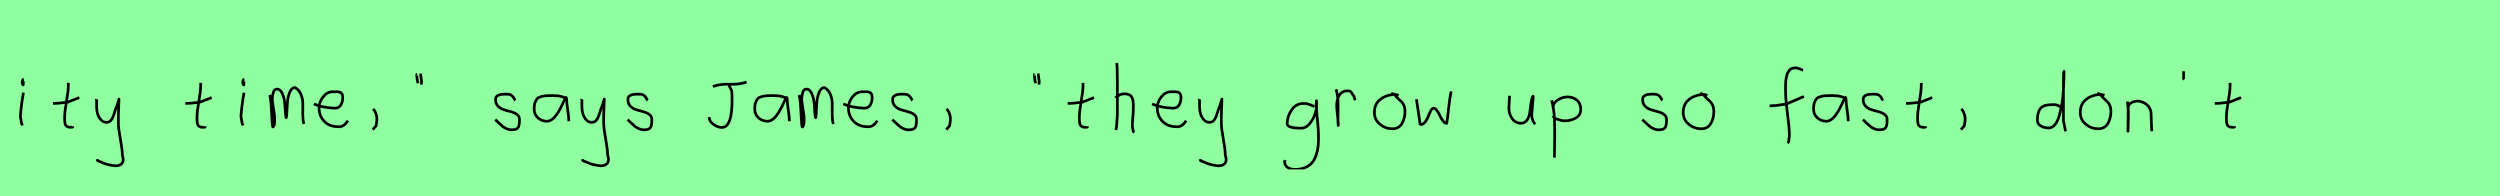 <?xml version="1.0" encoding="utf-8" standalone="no"?>
<!DOCTYPE svg PUBLIC "-//W3C//DTD SVG 1.1//EN"
  "http://www.w3.org/Graphics/SVG/1.1/DTD/svg11.dtd">
<svg xmlns:xlink="http://www.w3.org/1999/xlink" width="918pt" height="72pt" viewBox="0 0 918 72" xmlns="http://www.w3.org/2000/svg" version="1.1">
 <defs>
  <style type="text/css">*{stroke-linejoin: round; stroke-linecap: butt}</style>
 </defs>
 <g id="figure_1">
  <g id="patch_1">
   <path d="M 0 72 
L 918 72 
L 918 0 
L 0 0 
z
" style="fill: #8fff9f"/>
  </g>
  <g id="axes_1">
   <g id="patch_2">
    <path d="M 8.719 29.072 
Q 8.344 29.147 8.212 29.578 
Q 8.081 30.009 8.156 30.421 
Q 8.156 30.571 8.194 30.703 
Q 8.231 30.834 8.287 30.89 
Q 8.344 30.946 8.4 31.04 
Q 8.456 31.134 8.494 31.209 
L 8.606 29.859 
M 8.606 34.02 
Q 7.706 39.007 7.481 42.793 
L 7.931 45.38 
L 8.269 46.055 
" clip-path="url(#p2b987e5d3a)" style="fill: none; stroke: #000000; stroke-linejoin: miter"/>
   </g>
  </g>
  <g id="axes_2">
   <g id="patch_3">
    <path d="M 19.464 37.957 
L 20.139 37.957 
Q 20.851 37.957 21.638 37.882 
Q 22.426 37.807 23.382 37.676 
Q 24.337 37.545 24.862 37.507 
L 29.136 35.82 
M 25.087 30.421 
L 25.087 31.434 
Q 25.087 33.383 24.412 37.207 
Q 23.738 41.031 23.738 43.018 
Q 23.738 43.805 23.738 44.105 
Q 23.738 44.405 23.831 45.042 
Q 23.925 45.68 24.113 45.961 
Q 24.3 46.242 24.694 46.486 
Q 25.087 46.729 25.65 46.729 
Q 25.762 46.692 26.081 46.729 
Q 26.399 46.767 26.587 46.711 
Q 26.774 46.655 26.774 46.392 
" clip-path="url(#pd9d994c142)" style="fill: none; stroke: #000000; stroke-linejoin: miter"/>
   </g>
  </g>
  <g id="axes_3">
   <g id="patch_4">
    <path d="M 35.364 36.382 
Q 35.326 36.495 35.458 36.701 
Q 35.589 36.907 35.476 37.057 
L 35.476 39.307 
Q 35.476 40.506 35.814 41.725 
Q 36.151 42.943 37.013 43.937 
Q 37.876 44.93 39.075 44.93 
Q 40.313 44.93 40.987 43.862 
Q 41.662 42.793 42.112 41.144 
Q 42.562 39.494 42.899 38.969 
L 43.687 36.382 
L 43.462 42.681 
L 43.462 45.155 
Q 43.462 47.067 44.193 51.003 
Q 44.924 54.94 44.924 56.964 
Q 45.674 59.214 44.586 60.188 
Q 43.499 61.163 41.437 60.788 
Q 39.638 60.488 38.719 60.17 
Q 37.801 59.851 35.814 58.989 
L 35.701 58.426 
" clip-path="url(#pbfe5e41573)" style="fill: none; stroke: #000000; stroke-linejoin: miter"/>
   </g>
  </g>
  <g id="axes_4"/>
  <g id="axes_5">
   <g id="patch_5">
    <path d="M 68.064 37.957 
L 68.739 37.957 
Q 69.451 37.957 70.238 37.882 
Q 71.026 37.807 71.982 37.676 
Q 72.937 37.545 73.462 37.507 
L 77.736 35.82 
M 73.687 30.421 
L 73.687 31.434 
Q 73.687 33.383 73.012 37.207 
Q 72.338 41.031 72.338 43.018 
Q 72.338 43.805 72.338 44.105 
Q 72.338 44.405 72.431 45.042 
Q 72.525 45.68 72.713 45.961 
Q 72.9 46.242 73.294 46.486 
Q 73.687 46.729 74.25 46.729 
Q 74.362 46.692 74.681 46.729 
Q 74.999 46.767 75.187 46.711 
Q 75.374 46.655 75.374 46.392 
" clip-path="url(#p3d1e767dc6)" style="fill: none; stroke: #000000; stroke-linejoin: miter"/>
   </g>
  </g>
  <g id="axes_6">
   <g id="patch_6">
    <path d="M 89.719 29.072 
Q 89.344 29.147 89.212 29.578 
Q 89.081 30.009 89.156 30.421 
Q 89.156 30.571 89.194 30.703 
Q 89.231 30.834 89.287 30.89 
Q 89.344 30.946 89.4 31.04 
Q 89.456 31.134 89.494 31.209 
L 89.606 29.859 
M 89.606 34.02 
Q 88.706 39.007 88.481 42.793 
L 88.931 45.38 
L 89.269 46.055 
" clip-path="url(#p66f7b308c6)" style="fill: none; stroke: #000000; stroke-linejoin: miter"/>
   </g>
  </g>
  <g id="axes_7">
   <g id="patch_7">
    <path d="M 99.008 34.88 
Q 99.514 36.073 99.804 42.871 
Q 99.948 46.632 100.237 46.632 
Q 100.274 46.632 100.31 46.596 
Q 100.816 46.017 100.87 44.589 
Q 100.925 43.161 100.708 41.75 
Q 100.491 40.34 100.237 38.713 
Q 99.984 37.086 99.984 36.399 
Q 99.984 35.169 100.364 33.94 
Q 100.744 32.71 101.72 32.71 
Q 102.95 32.71 103.673 34.355 
Q 104.396 36.001 104.559 37.972 
Q 104.721 39.942 104.83 41.588 
Q 104.938 43.233 105.083 43.233 
Q 105.228 43.233 105.318 41.497 
Q 105.408 39.762 105.535 37.7 
Q 105.662 35.639 106.385 33.903 
Q 107.108 32.168 108.338 32.168 
Q 109.892 33.036 110.561 34.771 
Q 111.23 36.507 111.194 38.189 
Q 111.158 39.87 111.176 42.058 
Q 111.194 44.245 111.592 45.511 
" clip-path="url(#p20a4eeb539)" style="fill: none; stroke: #000000; stroke-linejoin: miter"/>
   </g>
  </g>
  <g id="axes_8">
   <g id="patch_8">
    <path d="M 115.258 38.161 
Q 118.23 39.536 122.949 39.721 
Q 124.472 39.721 125.16 38.551 
Q 125.847 37.381 125.847 35.82 
Q 125.847 35.3 125.754 34.91 
Q 125.661 34.52 125.42 34.297 
Q 125.178 34.074 125.011 33.944 
Q 124.844 33.814 124.398 33.758 
Q 123.952 33.702 123.748 33.684 
Q 123.544 33.665 122.968 33.684 
Q 122.392 33.702 122.169 33.702 
Q 120.125 33.702 118.639 35.578 
Q 117.153 37.455 117.153 39.61 
Q 117.153 42.62 119.085 44.57 
Q 121.017 46.521 124.064 46.521 
Q 126.219 46.818 127.742 44.292 
" clip-path="url(#p7159c1341c)" style="fill: none; stroke: #000000; stroke-linejoin: miter"/>
   </g>
  </g>
  <g id="axes_9">
   <g id="patch_9">
    <path d="M 136.988 39.981 
Q 138 40.956 138.337 42.906 
Q 138.525 43.955 138.112 46.167 
L 136.875 47.629 
" clip-path="url(#p19e8d99e73)" style="fill: none; stroke: #000000; stroke-linejoin: miter"/>
   </g>
  </g>
  <g id="axes_10">
   <g id="patch_10">
    <path d="M 154.425 27.01 
Q 154.5 27.347 154.575 28.266 
Q 154.65 29.184 154.8 29.634 
L 154.725 31.059 
M 153.075 27.31 
Q 153.038 27.31 153 27.535 
Q 153.038 27.685 153.15 28.828 
Q 153.263 29.972 153.525 30.534 
" clip-path="url(#p42e529ae79)" style="fill: none; stroke: #000000; stroke-linejoin: miter"/>
   </g>
  </g>
  <g id="axes_11"/>
  <g id="axes_12">
   <g id="patch_11">
    <path d="M 181.857 43.918 
Q 182.157 44.18 183.17 45.155 
Q 184.182 46.13 184.744 46.561 
Q 185.307 46.992 186.337 47.386 
Q 187.368 47.779 188.381 47.629 
Q 189.055 47.629 189.524 47.404 
Q 189.993 47.179 190.218 46.879 
Q 190.443 46.58 190.574 45.98 
Q 190.705 45.38 190.724 44.967 
Q 190.743 44.555 190.743 43.805 
Q 190.743 42.718 189.843 42.043 
Q 188.943 41.368 187.65 41.031 
Q 186.356 40.694 185.063 40.3 
Q 183.769 39.906 182.87 38.988 
Q 181.97 38.069 181.97 36.607 
Q 181.97 36.082 182.139 35.726 
Q 182.307 35.37 182.701 35.145 
Q 183.095 34.92 183.376 34.808 
Q 183.657 34.695 184.313 34.639 
Q 184.969 34.583 185.157 34.583 
Q 185.344 34.583 186.019 34.583 
Q 187.218 34.583 187.8 34.995 
Q 188.381 35.408 188.699 36.026 
Q 189.018 36.645 189.28 36.832 
" clip-path="url(#pf9fe3ee5d8)" style="fill: none; stroke: #000000; stroke-linejoin: miter"/>
   </g>
  </g>
  <g id="axes_13">
   <g id="patch_12">
    <path d="M 208.044 36.442 
Q 206.835 35.095 202.863 35.095 
Q 201.343 35.095 200.566 35.146 
Q 199.788 35.198 198.787 35.44 
Q 197.785 35.682 197.301 36.183 
Q 196.818 36.684 196.472 37.616 
Q 196.127 38.549 196.127 39.965 
Q 196.127 42.037 197.543 43.281 
Q 198.959 44.524 200.894 44.524 
Q 203.554 44.524 206.317 38.721 
Q 207.664 35.855 207.664 35.82 
Q 208.009 35.578 208.044 36.442 
Q 208.044 37.513 208.458 40.362 
Q 208.873 43.212 208.873 44.524 
" clip-path="url(#pf2c7da358e)" style="fill: none; stroke: #000000; stroke-linejoin: miter"/>
   </g>
  </g>
  <g id="axes_14">
   <g id="patch_13">
    <path d="M 213.564 36.382 
Q 213.526 36.495 213.658 36.701 
Q 213.789 36.907 213.676 37.057 
L 213.676 39.307 
Q 213.676 40.506 214.014 41.725 
Q 214.351 42.943 215.213 43.937 
Q 216.076 44.93 217.275 44.93 
Q 218.513 44.93 219.187 43.862 
Q 219.862 42.793 220.312 41.144 
Q 220.762 39.494 221.099 38.969 
L 221.887 36.382 
L 221.662 42.681 
L 221.662 45.155 
Q 221.662 47.067 222.393 51.003 
Q 223.124 54.94 223.124 56.964 
Q 223.874 59.214 222.786 60.188 
Q 221.699 61.163 219.637 60.788 
Q 217.838 60.488 216.919 60.17 
Q 216.001 59.851 214.014 58.989 
L 213.901 58.426 
" clip-path="url(#p06bc3e316f)" style="fill: none; stroke: #000000; stroke-linejoin: miter"/>
   </g>
  </g>
  <g id="axes_15">
   <g id="patch_14">
    <path d="M 230.457 43.918 
Q 230.757 44.18 231.77 45.155 
Q 232.782 46.13 233.344 46.561 
Q 233.907 46.992 234.937 47.386 
Q 235.968 47.779 236.981 47.629 
Q 237.655 47.629 238.124 47.404 
Q 238.593 47.179 238.818 46.879 
Q 239.043 46.58 239.174 45.98 
Q 239.305 45.38 239.324 44.967 
Q 239.343 44.555 239.343 43.805 
Q 239.343 42.718 238.443 42.043 
Q 237.543 41.368 236.25 41.031 
Q 234.956 40.694 233.663 40.3 
Q 232.369 39.906 231.47 38.988 
Q 230.57 38.069 230.57 36.607 
Q 230.57 36.082 230.739 35.726 
Q 230.907 35.37 231.301 35.145 
Q 231.695 34.92 231.976 34.808 
Q 232.257 34.695 232.913 34.639 
Q 233.569 34.583 233.757 34.583 
Q 233.944 34.583 234.619 34.583 
Q 235.818 34.583 236.4 34.995 
Q 236.981 35.408 237.299 36.026 
Q 237.618 36.645 237.88 36.832 
" clip-path="url(#p7b9f5e1437)" style="fill: none; stroke: #000000; stroke-linejoin: miter"/>
   </g>
  </g>
  <g id="axes_16"/>
  <g id="axes_17">
   <g id="patch_15">
    <path d="M 261.784 31.82 
Q 263.25 31.223 264.94 31.037 
Q 266.629 30.851 267.934 30.925 
Q 269.238 31 270.952 30.838 
Q 272.667 30.677 274.158 30.105 
M 260.442 43.001 
L 260.442 43.15 
Q 260.442 44.591 262.033 45.697 
Q 263.623 46.802 265.064 46.802 
Q 265.76 46.802 266.319 46.467 
Q 266.878 46.131 267.25 45.56 
Q 267.623 44.988 267.909 44.231 
Q 268.194 43.473 268.344 42.603 
Q 268.493 41.733 268.617 40.814 
Q 268.741 39.895 268.754 39.013 
Q 268.766 38.131 268.791 37.348 
Q 268.816 36.565 268.791 35.944 
Q 268.791 35.572 268.791 35.398 
Q 268.791 35.124 268.754 34.553 
Q 268.716 33.981 268.716 33.683 
Q 268.716 33.435 268.555 33.062 
Q 268.393 32.689 268.145 32.255 
Q 267.896 31.82 267.822 31.671 
L 267.747 30.925 
" clip-path="url(#p1e74024f4a)" style="fill: none; stroke: #000000; stroke-linejoin: miter"/>
   </g>
  </g>
  <g id="axes_18">
   <g id="patch_16">
    <path d="M 289.044 36.442 
Q 287.835 35.095 283.863 35.095 
Q 282.343 35.095 281.566 35.146 
Q 280.788 35.198 279.787 35.44 
Q 278.785 35.682 278.301 36.183 
Q 277.818 36.684 277.472 37.616 
Q 277.127 38.549 277.127 39.965 
Q 277.127 42.037 278.543 43.281 
Q 279.959 44.524 281.894 44.524 
Q 284.554 44.524 287.317 38.721 
Q 288.664 35.855 288.664 35.82 
Q 289.009 35.578 289.044 36.442 
Q 289.044 37.513 289.458 40.362 
Q 289.873 43.212 289.873 44.524 
" clip-path="url(#p0b5081873c)" style="fill: none; stroke: #000000; stroke-linejoin: miter"/>
   </g>
  </g>
  <g id="axes_19">
   <g id="patch_17">
    <path d="M 293.408 34.88 
Q 293.914 36.073 294.204 42.871 
Q 294.348 46.632 294.637 46.632 
Q 294.674 46.632 294.71 46.596 
Q 295.216 46.017 295.27 44.589 
Q 295.325 43.161 295.108 41.75 
Q 294.891 40.34 294.637 38.713 
Q 294.384 37.086 294.384 36.399 
Q 294.384 35.169 294.764 33.94 
Q 295.144 32.71 296.12 32.71 
Q 297.35 32.71 298.073 34.355 
Q 298.796 36.001 298.959 37.972 
Q 299.121 39.942 299.23 41.588 
Q 299.338 43.233 299.483 43.233 
Q 299.628 43.233 299.718 41.497 
Q 299.808 39.762 299.935 37.7 
Q 300.062 35.639 300.785 33.903 
Q 301.508 32.168 302.738 32.168 
Q 304.292 33.036 304.961 34.771 
Q 305.63 36.507 305.594 38.189 
Q 305.558 39.87 305.576 42.058 
Q 305.594 44.245 305.992 45.511 
" clip-path="url(#p48dcb69019)" style="fill: none; stroke: #000000; stroke-linejoin: miter"/>
   </g>
  </g>
  <g id="axes_20">
   <g id="patch_18">
    <path d="M 309.658 38.161 
Q 312.63 39.536 317.349 39.721 
Q 318.872 39.721 319.56 38.551 
Q 320.247 37.381 320.247 35.82 
Q 320.247 35.3 320.154 34.91 
Q 320.061 34.52 319.82 34.297 
Q 319.578 34.074 319.411 33.944 
Q 319.244 33.814 318.798 33.758 
Q 318.352 33.702 318.148 33.684 
Q 317.944 33.665 317.368 33.684 
Q 316.792 33.702 316.569 33.702 
Q 314.525 33.702 313.039 35.578 
Q 311.553 37.455 311.553 39.61 
Q 311.553 42.62 313.485 44.57 
Q 315.417 46.521 318.464 46.521 
Q 320.619 46.818 322.142 44.292 
" clip-path="url(#pf2702c1ed3)" style="fill: none; stroke: #000000; stroke-linejoin: miter"/>
   </g>
  </g>
  <g id="axes_21">
   <g id="patch_19">
    <path d="M 327.657 43.918 
Q 327.957 44.18 328.97 45.155 
Q 329.982 46.13 330.544 46.561 
Q 331.107 46.992 332.137 47.386 
Q 333.168 47.779 334.181 47.629 
Q 334.855 47.629 335.324 47.404 
Q 335.793 47.179 336.018 46.879 
Q 336.243 46.58 336.374 45.98 
Q 336.505 45.38 336.524 44.967 
Q 336.543 44.555 336.543 43.805 
Q 336.543 42.718 335.643 42.043 
Q 334.743 41.368 333.45 41.031 
Q 332.156 40.694 330.863 40.3 
Q 329.569 39.906 328.67 38.988 
Q 327.77 38.069 327.77 36.607 
Q 327.77 36.082 327.939 35.726 
Q 328.107 35.37 328.501 35.145 
Q 328.895 34.92 329.176 34.808 
Q 329.457 34.695 330.113 34.639 
Q 330.769 34.583 330.957 34.583 
Q 331.144 34.583 331.819 34.583 
Q 333.018 34.583 333.6 34.995 
Q 334.181 35.408 334.499 36.026 
Q 334.818 36.645 335.08 36.832 
" clip-path="url(#p5c8ef463a5)" style="fill: none; stroke: #000000; stroke-linejoin: miter"/>
   </g>
  </g>
  <g id="axes_22">
   <g id="patch_20">
    <path d="M 347.588 39.981 
Q 348.6 40.956 348.937 42.906 
Q 349.125 43.955 348.712 46.167 
L 347.475 47.629 
" clip-path="url(#p7f617ff2f9)" style="fill: none; stroke: #000000; stroke-linejoin: miter"/>
   </g>
  </g>
  <g id="axes_23"/>
  <g id="axes_24">
   <g id="patch_21">
    <path d="M 381.225 27.01 
Q 381.3 27.347 381.375 28.266 
Q 381.45 29.184 381.6 29.634 
L 381.525 31.059 
M 379.875 27.31 
Q 379.838 27.31 379.8 27.535 
Q 379.838 27.685 379.95 28.828 
Q 380.063 29.972 380.325 30.534 
" clip-path="url(#pbcf1dbb44c)" style="fill: none; stroke: #000000; stroke-linejoin: miter"/>
   </g>
  </g>
  <g id="axes_25">
   <g id="patch_22">
    <path d="M 392.064 37.957 
L 392.739 37.957 
Q 393.451 37.957 394.238 37.882 
Q 395.026 37.807 395.982 37.676 
Q 396.937 37.545 397.462 37.507 
L 401.736 35.82 
M 397.687 30.421 
L 397.687 31.434 
Q 397.687 33.383 397.012 37.207 
Q 396.338 41.031 396.338 43.018 
Q 396.338 43.805 396.338 44.105 
Q 396.338 44.405 396.431 45.042 
Q 396.525 45.68 396.713 45.961 
Q 396.9 46.242 397.294 46.486 
Q 397.687 46.729 398.25 46.729 
Q 398.362 46.692 398.681 46.729 
Q 398.999 46.767 399.187 46.711 
Q 399.374 46.655 399.374 46.392 
" clip-path="url(#p5a934ba8f6)" style="fill: none; stroke: #000000; stroke-linejoin: miter"/>
   </g>
  </g>
  <g id="axes_26">
   <g id="patch_23">
    <path d="M 409.613 35.932 
Q 410.213 35.258 411.207 34.827 
Q 412.2 34.395 413.1 34.47 
Q 413.737 34.47 414.225 34.639 
Q 414.712 34.808 415.031 34.995 
Q 415.349 35.183 415.574 35.67 
Q 415.799 36.157 415.912 36.42 
Q 416.024 36.682 416.08 37.376 
Q 416.137 38.069 416.155 38.332 
Q 416.174 38.594 416.155 39.419 
Q 416.137 40.244 416.137 40.431 
Q 416.137 41.368 415.968 43.243 
Q 415.799 45.117 415.799 46.055 
Q 415.799 46.467 415.855 46.823 
Q 415.912 47.179 416.005 47.61 
Q 416.099 48.042 416.137 48.304 
L 416.587 48.529 
M 410.063 23.111 
Q 410.288 24.798 410.288 29.972 
L 410.288 42.343 
L 409.951 46.842 
L 409.726 47.742 
" clip-path="url(#pf58770e588)" style="fill: none; stroke: #000000; stroke-linejoin: miter"/>
   </g>
  </g>
  <g id="axes_27">
   <g id="patch_24">
    <path d="M 423.058 38.161 
Q 426.03 39.536 430.749 39.721 
Q 432.272 39.721 432.96 38.551 
Q 433.647 37.381 433.647 35.82 
Q 433.647 35.3 433.554 34.91 
Q 433.461 34.52 433.22 34.297 
Q 432.978 34.074 432.811 33.944 
Q 432.644 33.814 432.198 33.758 
Q 431.752 33.702 431.548 33.684 
Q 431.344 33.665 430.768 33.684 
Q 430.192 33.702 429.969 33.702 
Q 427.925 33.702 426.439 35.578 
Q 424.953 37.455 424.953 39.61 
Q 424.953 42.62 426.885 44.57 
Q 428.817 46.521 431.864 46.521 
Q 434.019 46.818 435.542 44.292 
" clip-path="url(#p37b7d8e30f)" style="fill: none; stroke: #000000; stroke-linejoin: miter"/>
   </g>
  </g>
  <g id="axes_28">
   <g id="patch_25">
    <path d="M 440.364 36.382 
Q 440.326 36.495 440.458 36.701 
Q 440.589 36.907 440.476 37.057 
L 440.476 39.307 
Q 440.476 40.506 440.814 41.725 
Q 441.151 42.943 442.013 43.937 
Q 442.876 44.93 444.075 44.93 
Q 445.313 44.93 445.987 43.862 
Q 446.662 42.793 447.112 41.144 
Q 447.562 39.494 447.899 38.969 
L 448.687 36.382 
L 448.462 42.681 
L 448.462 45.155 
Q 448.462 47.067 449.193 51.003 
Q 449.924 54.94 449.924 56.964 
Q 450.674 59.214 449.586 60.188 
Q 448.499 61.163 446.437 60.788 
Q 444.638 60.488 443.719 60.17 
Q 442.801 59.851 440.814 58.989 
L 440.701 58.426 
" clip-path="url(#pbe2fc99fa7)" style="fill: none; stroke: #000000; stroke-linejoin: miter"/>
   </g>
  </g>
  <g id="axes_29"/>
  <g id="axes_30">
   <g id="patch_26">
    <path d="M 482.687 39.096 
Q 482.432 39.024 481.468 38.623 
Q 480.503 38.223 479.848 38.077 
Q 479.192 37.931 478.537 38.004 
Q 475.916 38.004 474.278 40.389 
Q 472.64 42.773 472.64 45.431 
Q 472.64 47.069 477.882 47.069 
Q 479.447 47.069 480.776 45.558 
Q 482.105 44.047 482.778 42.173 
Q 483.452 40.298 483.452 38.769 
Q 483.452 37.276 483.415 36.985 
L 483.342 38.077 
Q 483.342 38.55 483.342 38.987 
Q 483.379 40.189 483.579 42.282 
Q 483.779 44.375 483.943 46.05 
Q 484.107 47.724 484.143 49.872 
Q 484.18 52.02 484.016 53.658 
Q 483.852 55.296 483.288 56.971 
Q 482.724 58.646 481.795 59.738 
Q 480.867 60.83 479.265 61.522 
Q 477.663 62.213 475.516 62.213 
Q 473.877 62.213 472.785 61.467 
Q 471.693 60.721 471.693 59.155 
Q 471.62 58.937 471.657 58.937 
Q 471.693 58.937 471.802 58.937 
Q 471.911 58.937 471.911 58.828 
" clip-path="url(#pafa504e978)" style="fill: none; stroke: #000000; stroke-linejoin: miter"/>
   </g>
  </g>
  <g id="axes_31">
   <g id="patch_27">
    <path d="M 490.613 32.783 
Q 491.138 34.508 491.27 36.457 
Q 491.401 38.407 491.326 40.956 
Q 491.251 43.505 491.288 44.705 
L 491.401 46.055 
L 491.401 45.83 
Q 491.401 44.668 491.12 42.306 
Q 490.838 39.944 490.838 38.744 
Q 490.838 36.42 491.851 34.883 
Q 492.863 33.346 494.887 33.346 
Q 495.6 33.346 495.937 33.627 
Q 496.274 33.908 496.537 34.433 
Q 496.799 34.958 497.137 35.258 
L 497.587 36.832 
" clip-path="url(#pbfd3435d59)" style="fill: none; stroke: #000000; stroke-linejoin: miter"/>
   </g>
  </g>
  <g id="axes_32">
   <g id="patch_28">
    <path d="M 513.562 35.033 
Q 512.512 34.583 511.537 34.695 
Q 508.5 35.033 506.589 36.701 
Q 504.677 38.369 504.677 41.331 
Q 504.677 43.918 506.682 45.605 
Q 508.688 47.292 511.312 47.292 
Q 513.674 47.292 514.799 45.361 
Q 515.923 43.43 515.923 40.881 
Q 515.923 39.644 515.511 38.707 
Q 515.099 37.769 514.574 37.301 
Q 514.049 36.832 513.299 36.12 
Q 512.549 35.408 512.1 34.695 
L 510.862 34.245 
" clip-path="url(#p2281d281e6)" style="fill: none; stroke: #000000; stroke-linejoin: miter"/>
   </g>
  </g>
  <g id="axes_33">
   <g id="patch_29">
    <path d="M 520.116 36.438 
L 521.352 44.778 
Q 521.455 45.567 521.455 45.602 
Q 521.455 45.705 521.764 45.705 
Q 522.622 45.705 523.342 44.778 
Q 524.063 43.851 524.475 42.719 
Q 524.887 41.586 525.402 40.659 
Q 525.917 39.733 526.397 39.733 
Q 527.015 39.733 527.65 40.608 
Q 528.285 41.483 528.748 42.513 
Q 529.211 43.542 529.881 44.418 
Q 530.55 45.293 531.236 45.293 
Q 531.511 43.783 531.94 39.698 
Q 532.369 35.614 532.884 33.555 
" clip-path="url(#pedd1e92a52)" style="fill: none; stroke: #000000; stroke-linejoin: miter"/>
   </g>
  </g>
  <g id="axes_34"/>
  <g id="axes_35">
   <g id="patch_30">
    <path d="M 554.289 35.145 
Q 554.289 35.145 554.289 35.595 
Q 554.289 36.27 554.176 37.62 
Q 554.064 38.969 554.064 39.644 
Q 554.064 41.931 555.301 43.599 
Q 556.538 45.267 558.675 45.267 
Q 560.062 45.155 560.831 43.918 
Q 561.599 42.681 561.749 41.237 
Q 561.899 39.794 562.162 37.994 
Q 562.424 36.195 562.836 35.37 
Q 562.986 35.07 562.986 35.67 
Q 562.986 36.27 562.724 38.707 
Q 562.499 41.031 562.499 41.556 
Q 562.349 42.643 562.686 43.768 
Q 563.024 44.892 563.736 45.605 
" clip-path="url(#p038b02fdcc)" style="fill: none; stroke: #000000; stroke-linejoin: miter"/>
   </g>
  </g>
  <g id="axes_36">
   <g id="patch_31">
    <path d="M 570.32 39.869 
L 570.32 39.419 
Q 570.32 37.769 572.063 36.682 
Q 573.807 35.595 575.494 35.595 
Q 577.706 35.595 579.074 36.795 
Q 580.442 37.994 580.442 40.206 
Q 580.442 42.306 578.624 43.337 
Q 576.806 44.368 574.594 44.368 
Q 573.919 44.368 573.413 44.255 
Q 572.907 44.143 572.288 43.918 
Q 571.67 43.693 571.22 43.58 
L 570.095 42.568 
M 569.758 36.832 
Q 570.208 38.444 570.47 40.263 
Q 570.732 42.081 570.789 43.749 
Q 570.845 45.417 570.882 47.273 
Q 570.92 49.129 570.882 50.778 
L 570.77 57.864 
" clip-path="url(#p61d49b9930)" style="fill: none; stroke: #000000; stroke-linejoin: miter"/>
   </g>
  </g>
  <g id="axes_37"/>
  <g id="axes_38">
   <g id="patch_32">
    <path d="M 603.057 43.918 
Q 603.357 44.18 604.37 45.155 
Q 605.382 46.13 605.944 46.561 
Q 606.507 46.992 607.537 47.386 
Q 608.568 47.779 609.581 47.629 
Q 610.255 47.629 610.724 47.404 
Q 611.193 47.179 611.418 46.879 
Q 611.643 46.58 611.774 45.98 
Q 611.905 45.38 611.924 44.967 
Q 611.943 44.555 611.943 43.805 
Q 611.943 42.718 611.043 42.043 
Q 610.143 41.368 608.85 41.031 
Q 607.556 40.694 606.263 40.3 
Q 604.969 39.906 604.07 38.988 
Q 603.17 38.069 603.17 36.607 
Q 603.17 36.082 603.339 35.726 
Q 603.507 35.37 603.901 35.145 
Q 604.295 34.92 604.576 34.808 
Q 604.857 34.695 605.513 34.639 
Q 606.169 34.583 606.357 34.583 
Q 606.544 34.583 607.219 34.583 
Q 608.418 34.583 609 34.995 
Q 609.581 35.408 609.899 36.026 
Q 610.218 36.645 610.48 36.832 
" clip-path="url(#p4f08deee68)" style="fill: none; stroke: #000000; stroke-linejoin: miter"/>
   </g>
  </g>
  <g id="axes_39">
   <g id="patch_33">
    <path d="M 626.962 35.033 
Q 625.912 34.583 624.937 34.695 
Q 621.9 35.033 619.989 36.701 
Q 618.077 38.369 618.077 41.331 
Q 618.077 43.918 620.082 45.605 
Q 622.088 47.292 624.712 47.292 
Q 627.074 47.292 628.199 45.361 
Q 629.323 43.43 629.323 40.881 
Q 629.323 39.644 628.911 38.707 
Q 628.499 37.769 627.974 37.301 
Q 627.449 36.832 626.699 36.12 
Q 625.949 35.408 625.5 34.695 
L 624.262 34.245 
" clip-path="url(#p1f4ec30a21)" style="fill: none; stroke: #000000; stroke-linejoin: miter"/>
   </g>
  </g>
  <g id="axes_40"/>
  <g id="axes_41">
   <g id="patch_34">
    <path d="M 649.784 38.853 
L 650.212 38.853 
Q 651.033 38.853 651.996 38.746 
Q 652.96 38.639 654.12 38.461 
Q 655.279 38.282 655.886 38.211 
L 662.416 35.427 
M 662.095 25.793 
Q 661.809 25.722 660.774 25.276 
Q 659.74 24.83 659.097 24.937 
Q 658.455 24.937 657.938 25.151 
Q 657.42 25.365 657.081 25.793 
Q 656.742 26.221 656.475 26.685 
Q 656.207 27.149 656.064 27.863 
Q 655.922 28.576 655.815 29.129 
Q 655.707 29.683 655.69 30.503 
Q 655.672 31.324 655.654 31.77 
Q 655.636 32.216 655.654 32.965 
Q 655.672 33.715 655.672 33.929 
Q 655.672 36.605 656.368 41.85 
Q 657.063 47.096 657.063 49.772 
Q 656.992 50.057 656.956 50.682 
Q 656.921 51.306 656.814 51.806 
Q 656.707 52.305 656.421 52.555 
" clip-path="url(#pc1b8868032)" style="fill: none; stroke: #000000; stroke-linejoin: miter"/>
   </g>
  </g>
  <g id="axes_42">
   <g id="patch_35">
    <path d="M 677.844 36.442 
Q 676.635 35.095 672.663 35.095 
Q 671.143 35.095 670.366 35.146 
Q 669.588 35.198 668.587 35.44 
Q 667.585 35.682 667.101 36.183 
Q 666.618 36.684 666.272 37.616 
Q 665.927 38.549 665.927 39.965 
Q 665.927 42.037 667.343 43.281 
Q 668.759 44.524 670.694 44.524 
Q 673.354 44.524 676.117 38.721 
Q 677.464 35.855 677.464 35.82 
Q 677.809 35.578 677.844 36.442 
Q 677.844 37.513 678.258 40.362 
Q 678.673 43.212 678.673 44.524 
" clip-path="url(#p495643a530)" style="fill: none; stroke: #000000; stroke-linejoin: miter"/>
   </g>
  </g>
  <g id="axes_43">
   <g id="patch_36">
    <path d="M 684.057 43.918 
Q 684.357 44.18 685.37 45.155 
Q 686.382 46.13 686.944 46.561 
Q 687.507 46.992 688.537 47.386 
Q 689.568 47.779 690.581 47.629 
Q 691.255 47.629 691.724 47.404 
Q 692.193 47.179 692.418 46.879 
Q 692.643 46.58 692.774 45.98 
Q 692.905 45.38 692.924 44.967 
Q 692.943 44.555 692.943 43.805 
Q 692.943 42.718 692.043 42.043 
Q 691.143 41.368 689.85 41.031 
Q 688.556 40.694 687.263 40.3 
Q 685.969 39.906 685.07 38.988 
Q 684.17 38.069 684.17 36.607 
Q 684.17 36.082 684.339 35.726 
Q 684.507 35.37 684.901 35.145 
Q 685.295 34.92 685.576 34.808 
Q 685.857 34.695 686.513 34.639 
Q 687.169 34.583 687.357 34.583 
Q 687.544 34.583 688.219 34.583 
Q 689.418 34.583 690 34.995 
Q 690.581 35.408 690.899 36.026 
Q 691.218 36.645 691.48 36.832 
" clip-path="url(#p07da4a21bb)" style="fill: none; stroke: #000000; stroke-linejoin: miter"/>
   </g>
  </g>
  <g id="axes_44">
   <g id="patch_37">
    <path d="M 699.864 37.957 
L 700.539 37.957 
Q 701.251 37.957 702.038 37.882 
Q 702.826 37.807 703.782 37.676 
Q 704.737 37.545 705.262 37.507 
L 709.536 35.82 
M 705.487 30.421 
L 705.487 31.434 
Q 705.487 33.383 704.812 37.207 
Q 704.138 41.031 704.138 43.018 
Q 704.138 43.805 704.138 44.105 
Q 704.138 44.405 704.231 45.042 
Q 704.325 45.68 704.513 45.961 
Q 704.7 46.242 705.094 46.486 
Q 705.487 46.729 706.05 46.729 
Q 706.162 46.692 706.481 46.729 
Q 706.799 46.767 706.987 46.711 
Q 707.174 46.655 707.174 46.392 
" clip-path="url(#p1724bfc5cf)" style="fill: none; stroke: #000000; stroke-linejoin: miter"/>
   </g>
  </g>
  <g id="axes_45">
   <g id="patch_38">
    <path d="M 720.188 39.981 
Q 721.2 40.956 721.537 42.906 
Q 721.725 43.955 721.312 46.167 
L 720.075 47.629 
" clip-path="url(#pb564eaf41f)" style="fill: none; stroke: #000000; stroke-linejoin: miter"/>
   </g>
  </g>
  <g id="axes_46"/>
  <g id="axes_47">
   <g id="patch_39">
    <path d="M 756.899 39.569 
Q 755.549 38.182 753.3 38.444 
Q 750.451 38.444 749.289 39.794 
Q 748.126 41.144 748.126 44.068 
Q 748.126 45.567 749.42 46.28 
Q 750.713 46.992 752.288 46.992 
Q 753.6 46.992 754.612 45.736 
Q 755.624 44.48 756.205 42.306 
Q 756.787 40.131 757.161 37.938 
Q 757.536 35.745 757.686 33.046 
Q 757.836 30.347 757.874 28.978 
Q 757.911 27.61 757.911 26.185 
Q 757.686 26.26 757.686 29.897 
L 757.686 44.293 
L 758.474 48.229 
" clip-path="url(#p424a502085)" style="fill: none; stroke: #000000; stroke-linejoin: miter"/>
   </g>
  </g>
  <g id="axes_48">
   <g id="patch_40">
    <path d="M 772.762 35.033 
Q 771.712 34.583 770.737 34.695 
Q 767.7 35.033 765.789 36.701 
Q 763.877 38.369 763.877 41.331 
Q 763.877 43.918 765.882 45.605 
Q 767.888 47.292 770.512 47.292 
Q 772.874 47.292 773.999 45.361 
Q 775.123 43.43 775.123 40.881 
Q 775.123 39.644 774.711 38.707 
Q 774.299 37.769 773.774 37.301 
Q 773.249 36.832 772.499 36.12 
Q 771.749 35.408 771.3 34.695 
L 770.062 34.245 
" clip-path="url(#pa2dcef36fb)" style="fill: none; stroke: #000000; stroke-linejoin: miter"/>
   </g>
  </g>
  <g id="axes_49">
   <g id="patch_41">
    <path d="M 781.239 37.282 
L 781.239 37.844 
Q 781.501 39.869 781.539 41.312 
Q 781.576 42.756 781.482 44.668 
Q 781.389 46.58 781.389 48.192 
L 781.464 39.644 
Q 781.464 38.144 783.057 37.507 
Q 784.65 36.87 786.075 37.282 
Q 787.987 37.844 788.905 39.044 
Q 789.824 40.244 789.88 41.668 
Q 789.936 43.093 789.974 44.818 
Q 790.011 46.542 790.161 48.192 
" clip-path="url(#p34f3f117de)" style="fill: none; stroke: #000000; stroke-linejoin: miter"/>
   </g>
  </g>
  <g id="axes_50">
   <g id="patch_42">
    <path d="M 801.825 26.148 
Q 801.788 26.598 801.825 27.385 
Q 801.863 27.572 801.806 27.966 
Q 801.75 28.36 801.788 28.678 
Q 801.825 28.997 802.05 29.184 
" clip-path="url(#p7d86396cb2)" style="fill: none; stroke: #000000; stroke-linejoin: miter"/>
   </g>
  </g>
  <g id="axes_51">
   <g id="patch_43">
    <path d="M 813.264 37.957 
L 813.939 37.957 
Q 814.651 37.957 815.438 37.882 
Q 816.226 37.807 817.182 37.676 
Q 818.137 37.545 818.662 37.507 
L 822.936 35.82 
M 818.887 30.421 
L 818.887 31.434 
Q 818.887 33.383 818.212 37.207 
Q 817.538 41.031 817.538 43.018 
Q 817.538 43.805 817.538 44.105 
Q 817.538 44.405 817.631 45.042 
Q 817.725 45.68 817.913 45.961 
Q 818.1 46.242 818.494 46.486 
Q 818.887 46.729 819.45 46.729 
Q 819.562 46.692 819.881 46.729 
Q 820.199 46.767 820.387 46.711 
Q 820.574 46.655 820.574 46.392 
" clip-path="url(#p15cd9beb20)" style="fill: none; stroke: #000000; stroke-linejoin: miter"/>
   </g>
  </g>
 </g>
 <defs>
  <clipPath id="p2b987e5d3a">
   <rect x="5.607" y="8.64" width="4.986" height="54.36"/>
  </clipPath>
  <clipPath id="pd9d994c142">
   <rect x="17.589" y="8.64" width="13.421" height="54.36"/>
  </clipPath>
  <clipPath id="pbfe5e41573">
   <rect x="33.452" y="8.64" width="14.096" height="54.36"/>
  </clipPath>
  <clipPath id="p3d1e767dc6">
   <rect x="66.189" y="8.64" width="13.421" height="54.36"/>
  </clipPath>
  <clipPath id="p66f7b308c6">
   <rect x="86.607" y="8.64" width="4.986" height="54.36"/>
  </clipPath>
  <clipPath id="p20a4eeb539">
   <rect x="97.2" y="9.603" width="16.2" height="52.433"/>
  </clipPath>
  <clipPath id="p7159c1341c">
   <rect x="113.4" y="8.882" width="16.2" height="53.876"/>
  </clipPath>
  <clipPath id="p19e8d99e73">
   <rect x="135.001" y="8.64" width="5.399" height="54.36"/>
  </clipPath>
  <clipPath id="p42e529ae79">
   <rect x="151.126" y="8.64" width="5.548" height="54.36"/>
  </clipPath>
  <clipPath id="pf9fe3ee5d8">
   <rect x="179.983" y="8.64" width="12.634" height="54.36"/>
  </clipPath>
  <clipPath id="pf2c7da358e">
   <rect x="194.4" y="10.777" width="16.2" height="50.085"/>
  </clipPath>
  <clipPath id="p06bc3e316f">
   <rect x="211.652" y="8.64" width="14.096" height="54.36"/>
  </clipPath>
  <clipPath id="p7b9f5e1437">
   <rect x="228.583" y="8.64" width="12.634" height="54.36"/>
  </clipPath>
  <clipPath id="p1e74024f4a">
   <rect x="259.2" y="17.806" width="16.2" height="36.028"/>
  </clipPath>
  <clipPath id="p0b5081873c">
   <rect x="275.4" y="10.777" width="16.2" height="50.085"/>
  </clipPath>
  <clipPath id="p48dcb69019">
   <rect x="291.6" y="9.603" width="16.2" height="52.433"/>
  </clipPath>
  <clipPath id="pf2702c1ed3">
   <rect x="307.8" y="8.882" width="16.2" height="53.876"/>
  </clipPath>
  <clipPath id="p5c8ef463a5">
   <rect x="325.783" y="8.64" width="12.634" height="54.36"/>
  </clipPath>
  <clipPath id="p7f617ff2f9">
   <rect x="345.601" y="8.64" width="5.399" height="54.36"/>
  </clipPath>
  <clipPath id="pbcf1dbb44c">
   <rect x="377.926" y="8.64" width="5.548" height="54.36"/>
  </clipPath>
  <clipPath id="p5a934ba8f6">
   <rect x="390.189" y="8.64" width="13.421" height="54.36"/>
  </clipPath>
  <clipPath id="pf58770e588">
   <rect x="407.739" y="8.64" width="10.722" height="54.36"/>
  </clipPath>
  <clipPath id="p37b7d8e30f">
   <rect x="421.2" y="8.882" width="16.2" height="53.876"/>
  </clipPath>
  <clipPath id="pbe2fc99fa7">
   <rect x="438.452" y="8.64" width="14.096" height="54.36"/>
  </clipPath>
  <clipPath id="pafa504e978">
   <rect x="469.8" y="9.427" width="16.2" height="52.787"/>
  </clipPath>
  <clipPath id="pbfd3435d59">
   <rect x="488.739" y="8.64" width="10.722" height="54.36"/>
  </clipPath>
  <clipPath id="p2281d281e6">
   <rect x="502.802" y="8.64" width="14.996" height="54.36"/>
  </clipPath>
  <clipPath id="pedd1e92a52">
   <rect x="518.4" y="10.937" width="16.2" height="49.767"/>
  </clipPath>
  <clipPath id="p038b02fdcc">
   <rect x="552.189" y="8.64" width="13.421" height="54.36"/>
  </clipPath>
  <clipPath id="p61d49b9930">
   <rect x="567.883" y="8.64" width="14.434" height="54.36"/>
  </clipPath>
  <clipPath id="p4f08deee68">
   <rect x="601.183" y="8.64" width="12.634" height="54.36"/>
  </clipPath>
  <clipPath id="p1f4ec30a21">
   <rect x="616.202" y="8.64" width="14.996" height="54.36"/>
  </clipPath>
  <clipPath id="pc1b8868032">
   <rect x="648" y="9.95" width="16.2" height="51.74"/>
  </clipPath>
  <clipPath id="p495643a530">
   <rect x="664.2" y="10.777" width="16.2" height="50.085"/>
  </clipPath>
  <clipPath id="p07da4a21bb">
   <rect x="682.183" y="8.64" width="12.634" height="54.36"/>
  </clipPath>
  <clipPath id="p1724bfc5cf">
   <rect x="697.989" y="8.64" width="13.421" height="54.36"/>
  </clipPath>
  <clipPath id="pb564eaf41f">
   <rect x="718.201" y="8.64" width="5.399" height="54.36"/>
  </clipPath>
  <clipPath id="p424a502085">
   <rect x="746.252" y="8.64" width="14.096" height="54.36"/>
  </clipPath>
  <clipPath id="pa2dcef36fb">
   <rect x="762.002" y="8.64" width="14.996" height="54.36"/>
  </clipPath>
  <clipPath id="p34f3f117de">
   <rect x="779.364" y="8.64" width="12.672" height="54.36"/>
  </clipPath>
  <clipPath id="p7d86396cb2">
   <rect x="799.876" y="8.64" width="4.049" height="54.36"/>
  </clipPath>
  <clipPath id="p15cd9beb20">
   <rect x="811.389" y="8.64" width="13.421" height="54.36"/>
  </clipPath>
 </defs>
</svg>
